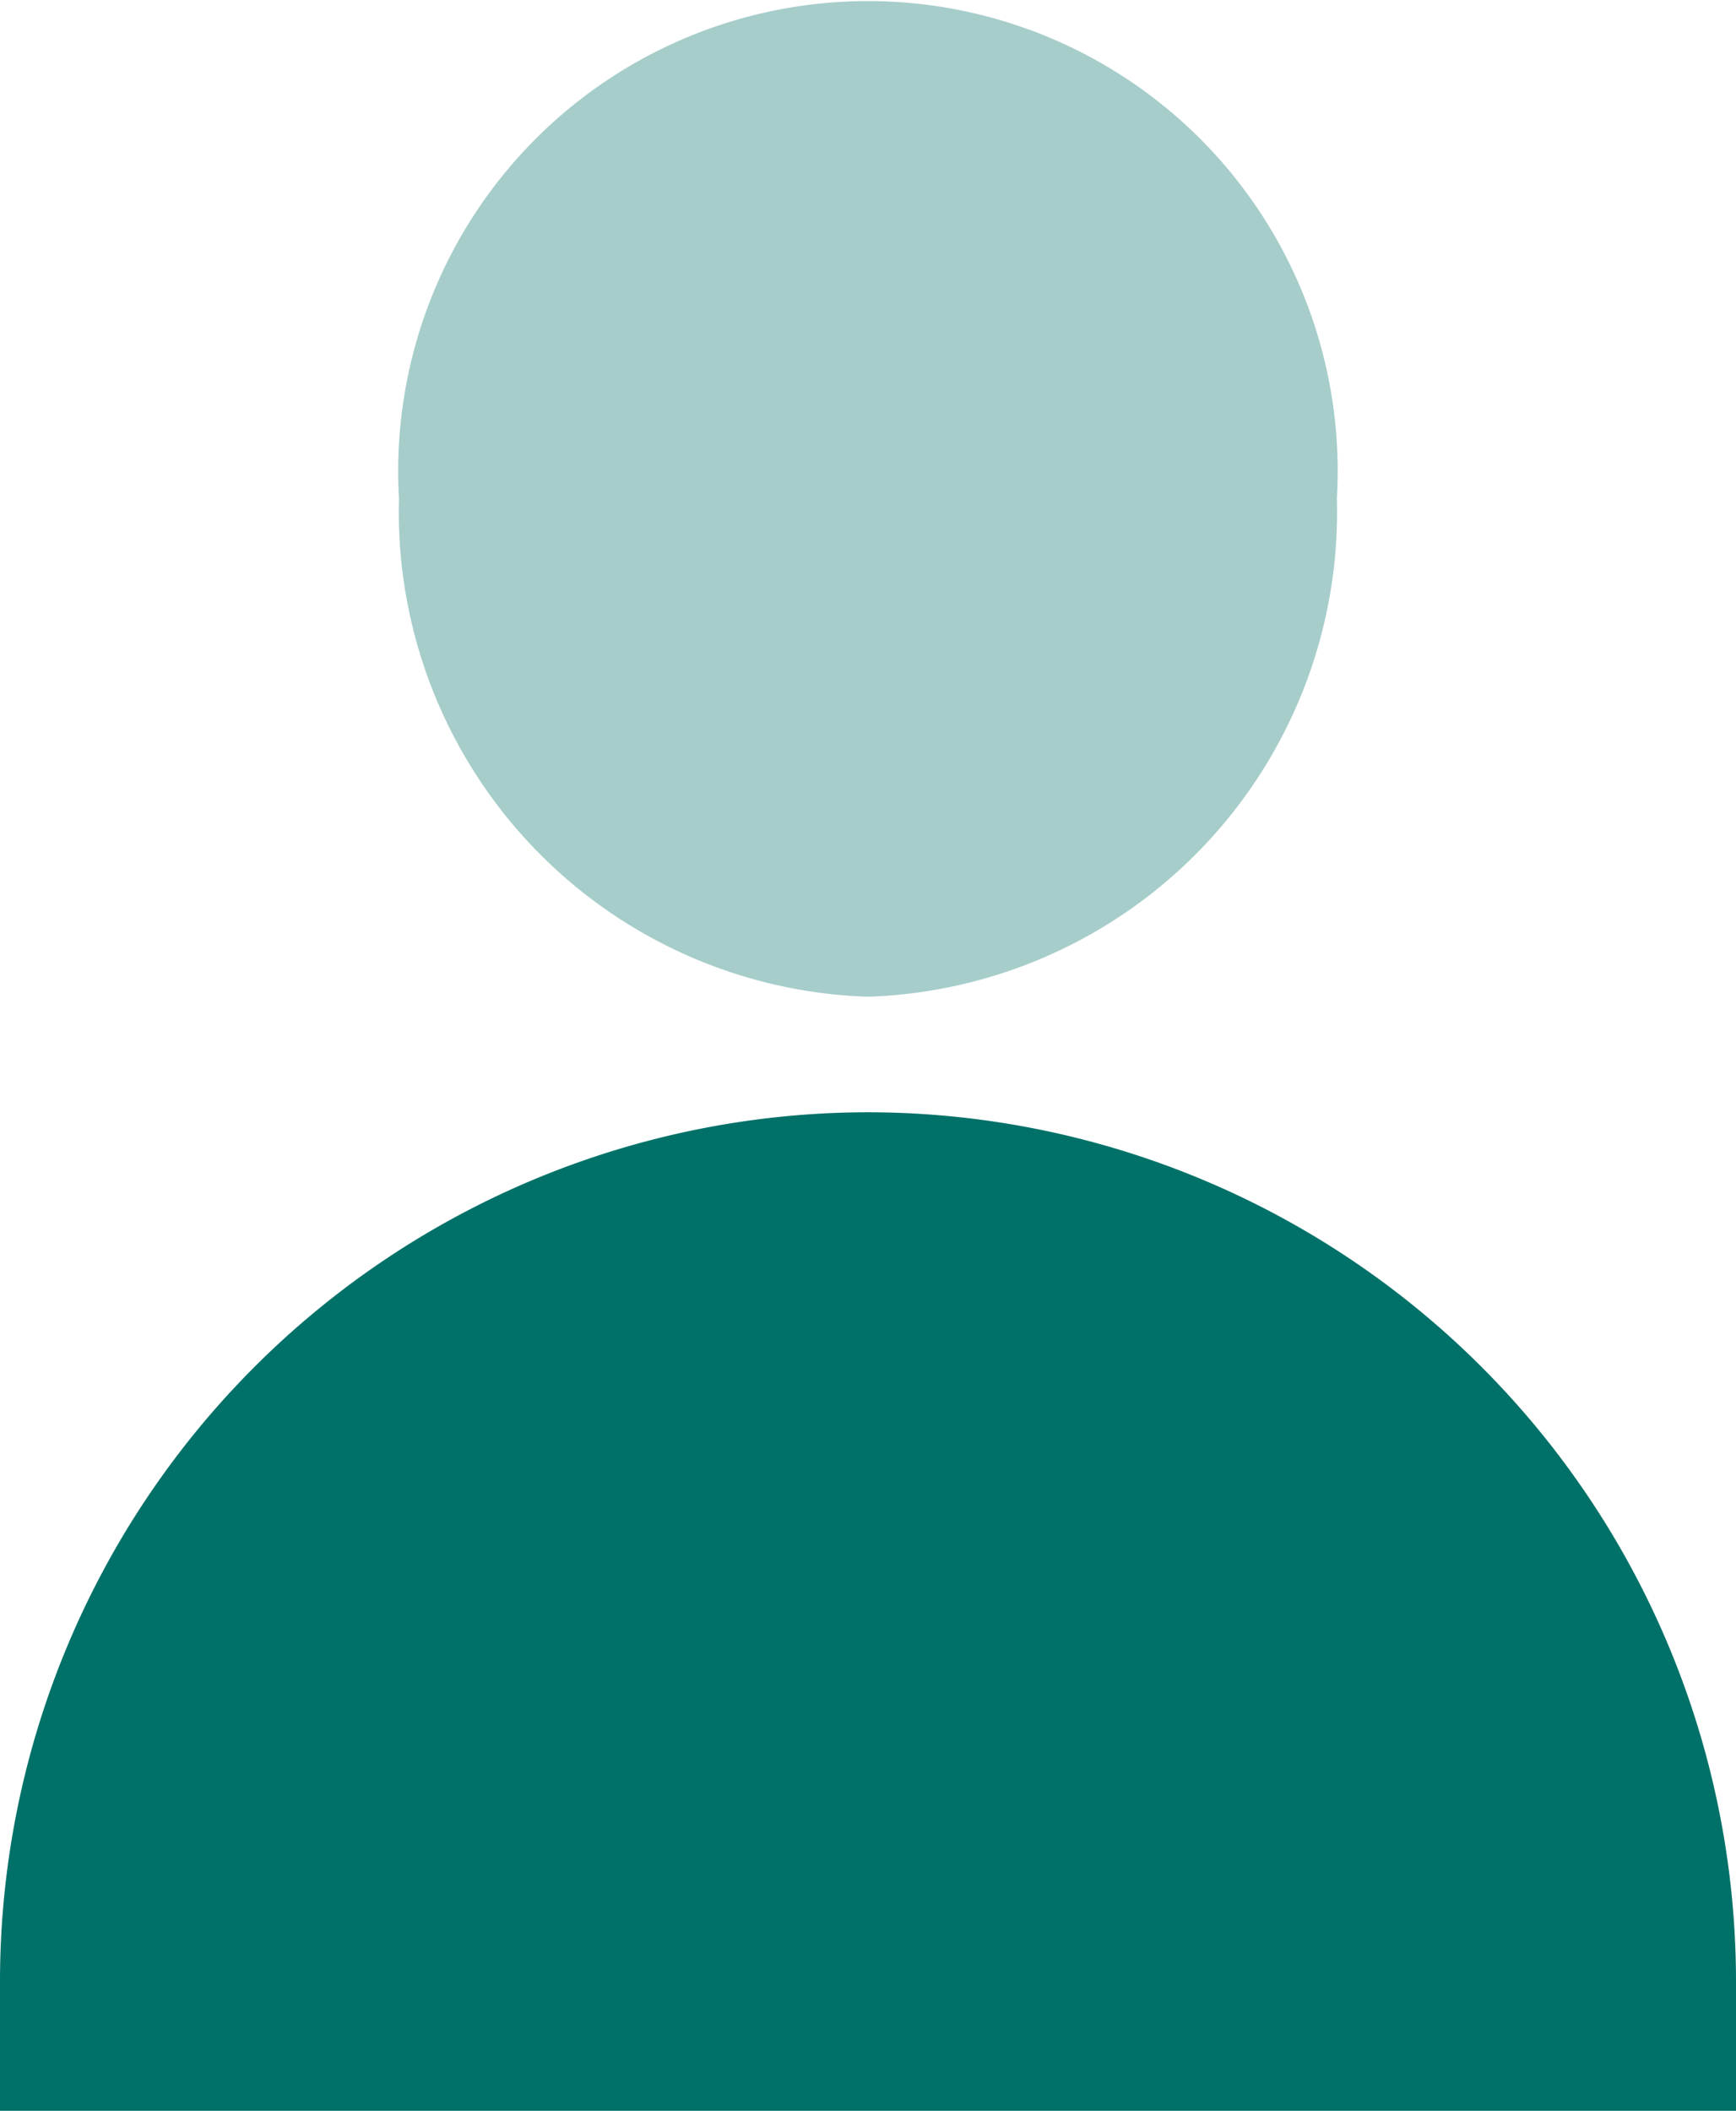 <svg xmlns="http://www.w3.org/2000/svg" width="14.158" height="17.21" viewBox="0 0 14.158 17.21">
  <g id="Mesquitas-login_page-email-v1" data-name="Mesquitas-login page-email-v1" transform="translate(-45.39)">
    <path id="Path_16" data-name="Path 16" d="M146.046,8.126a3.954,3.954,0,0,0,3.824-4.063,3.831,3.831,0,1,0-7.649,0A3.953,3.953,0,0,0,146.046,8.126Z" transform="translate(-93.577)" fill="#007168" opacity="0.35"/>
    <path id="Path_17" data-name="Path 17" d="M52.469,269.786a7.087,7.087,0,0,0-7.079,7.079v1.062H59.548v-1.062A7.087,7.087,0,0,0,52.469,269.786Z" transform="translate(0 -260.718)" fill="#007168"/>
  </g>
</svg>
